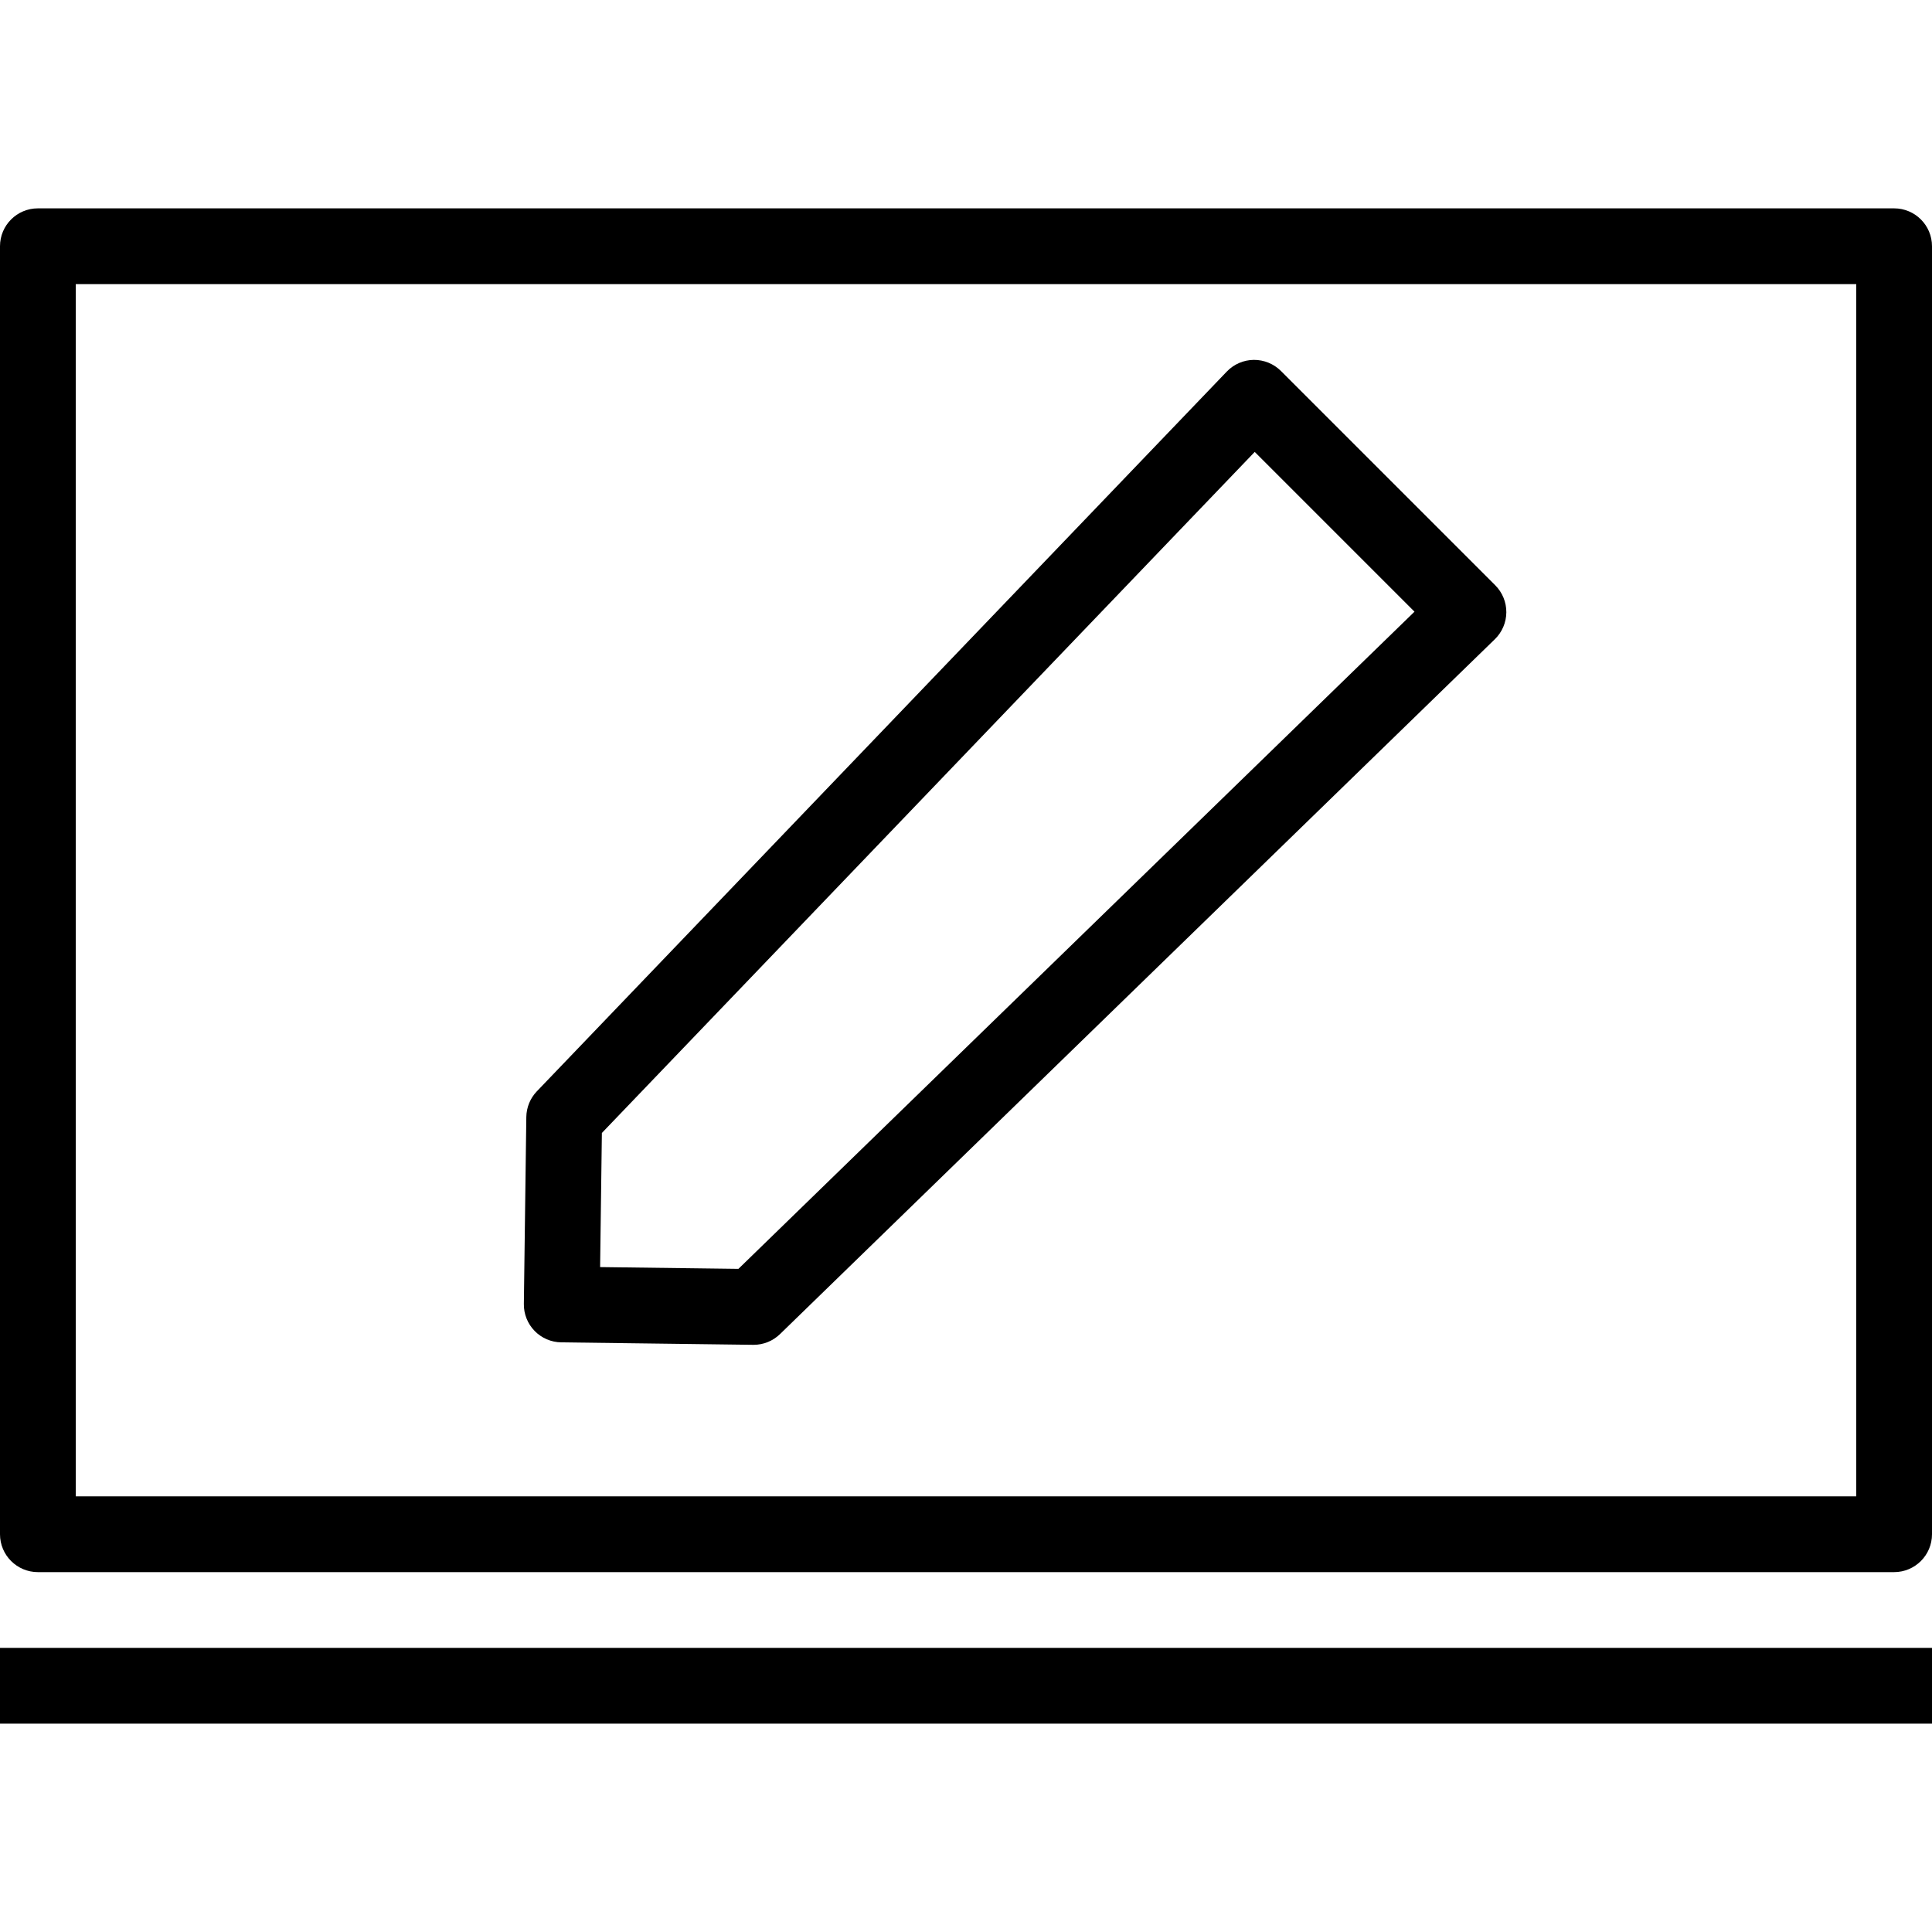 <svg version="1.1" id="Layer_1" xmlns="http://www.w3.org/2000/svg" xmlns:xlink="http://www.w3.org/1999/xlink" x="0px" y="0px" viewBox="0 0 512 512" style="enable-background:new 0 0 512 512;" xml:space="preserve"><g><g><path d="M501.961,55.216H10.039C4.495,55.216,0,59.711,0,65.255v341.333c0,5.544,4.495,10.039,10.039,10.039h491.922 c5.544,0,10.039-4.495,10.039-10.039V65.255C512,59.711,507.505,55.216,501.961,55.216z M491.922,396.549H20.078V75.294h471.843 V396.549z"/></g></g><g><g><rect y="436.706" width="512" height="20.078"/></g></g><g><g><path d="M396.254,155.103l-56.792-56.79c-1.91-1.909-4.51-2.961-7.206-2.94c-2.699,0.029-5.273,1.143-7.141,3.092L142.27,289.21 c-1.76,1.836-2.757,4.272-2.79,6.815l-0.652,49.544c-0.036,2.663,0.989,5.23,2.848,7.138c1.858,1.907,4.398,2.998,7.061,3.032 l50.848,0.652c0.043,0.001,0.086,0.001,0.128,0.001c2.611,0,5.122-1.018,6.998-2.841l189.441-184.151 c1.927-1.873,3.022-4.44,3.042-7.127C399.212,159.586,398.153,157.004,396.254,155.103z M195.692,336.261l-36.657-0.469 l0.468-35.545l173.011-180.485l42.341,42.339L195.692,336.261z"/></g></g></svg>